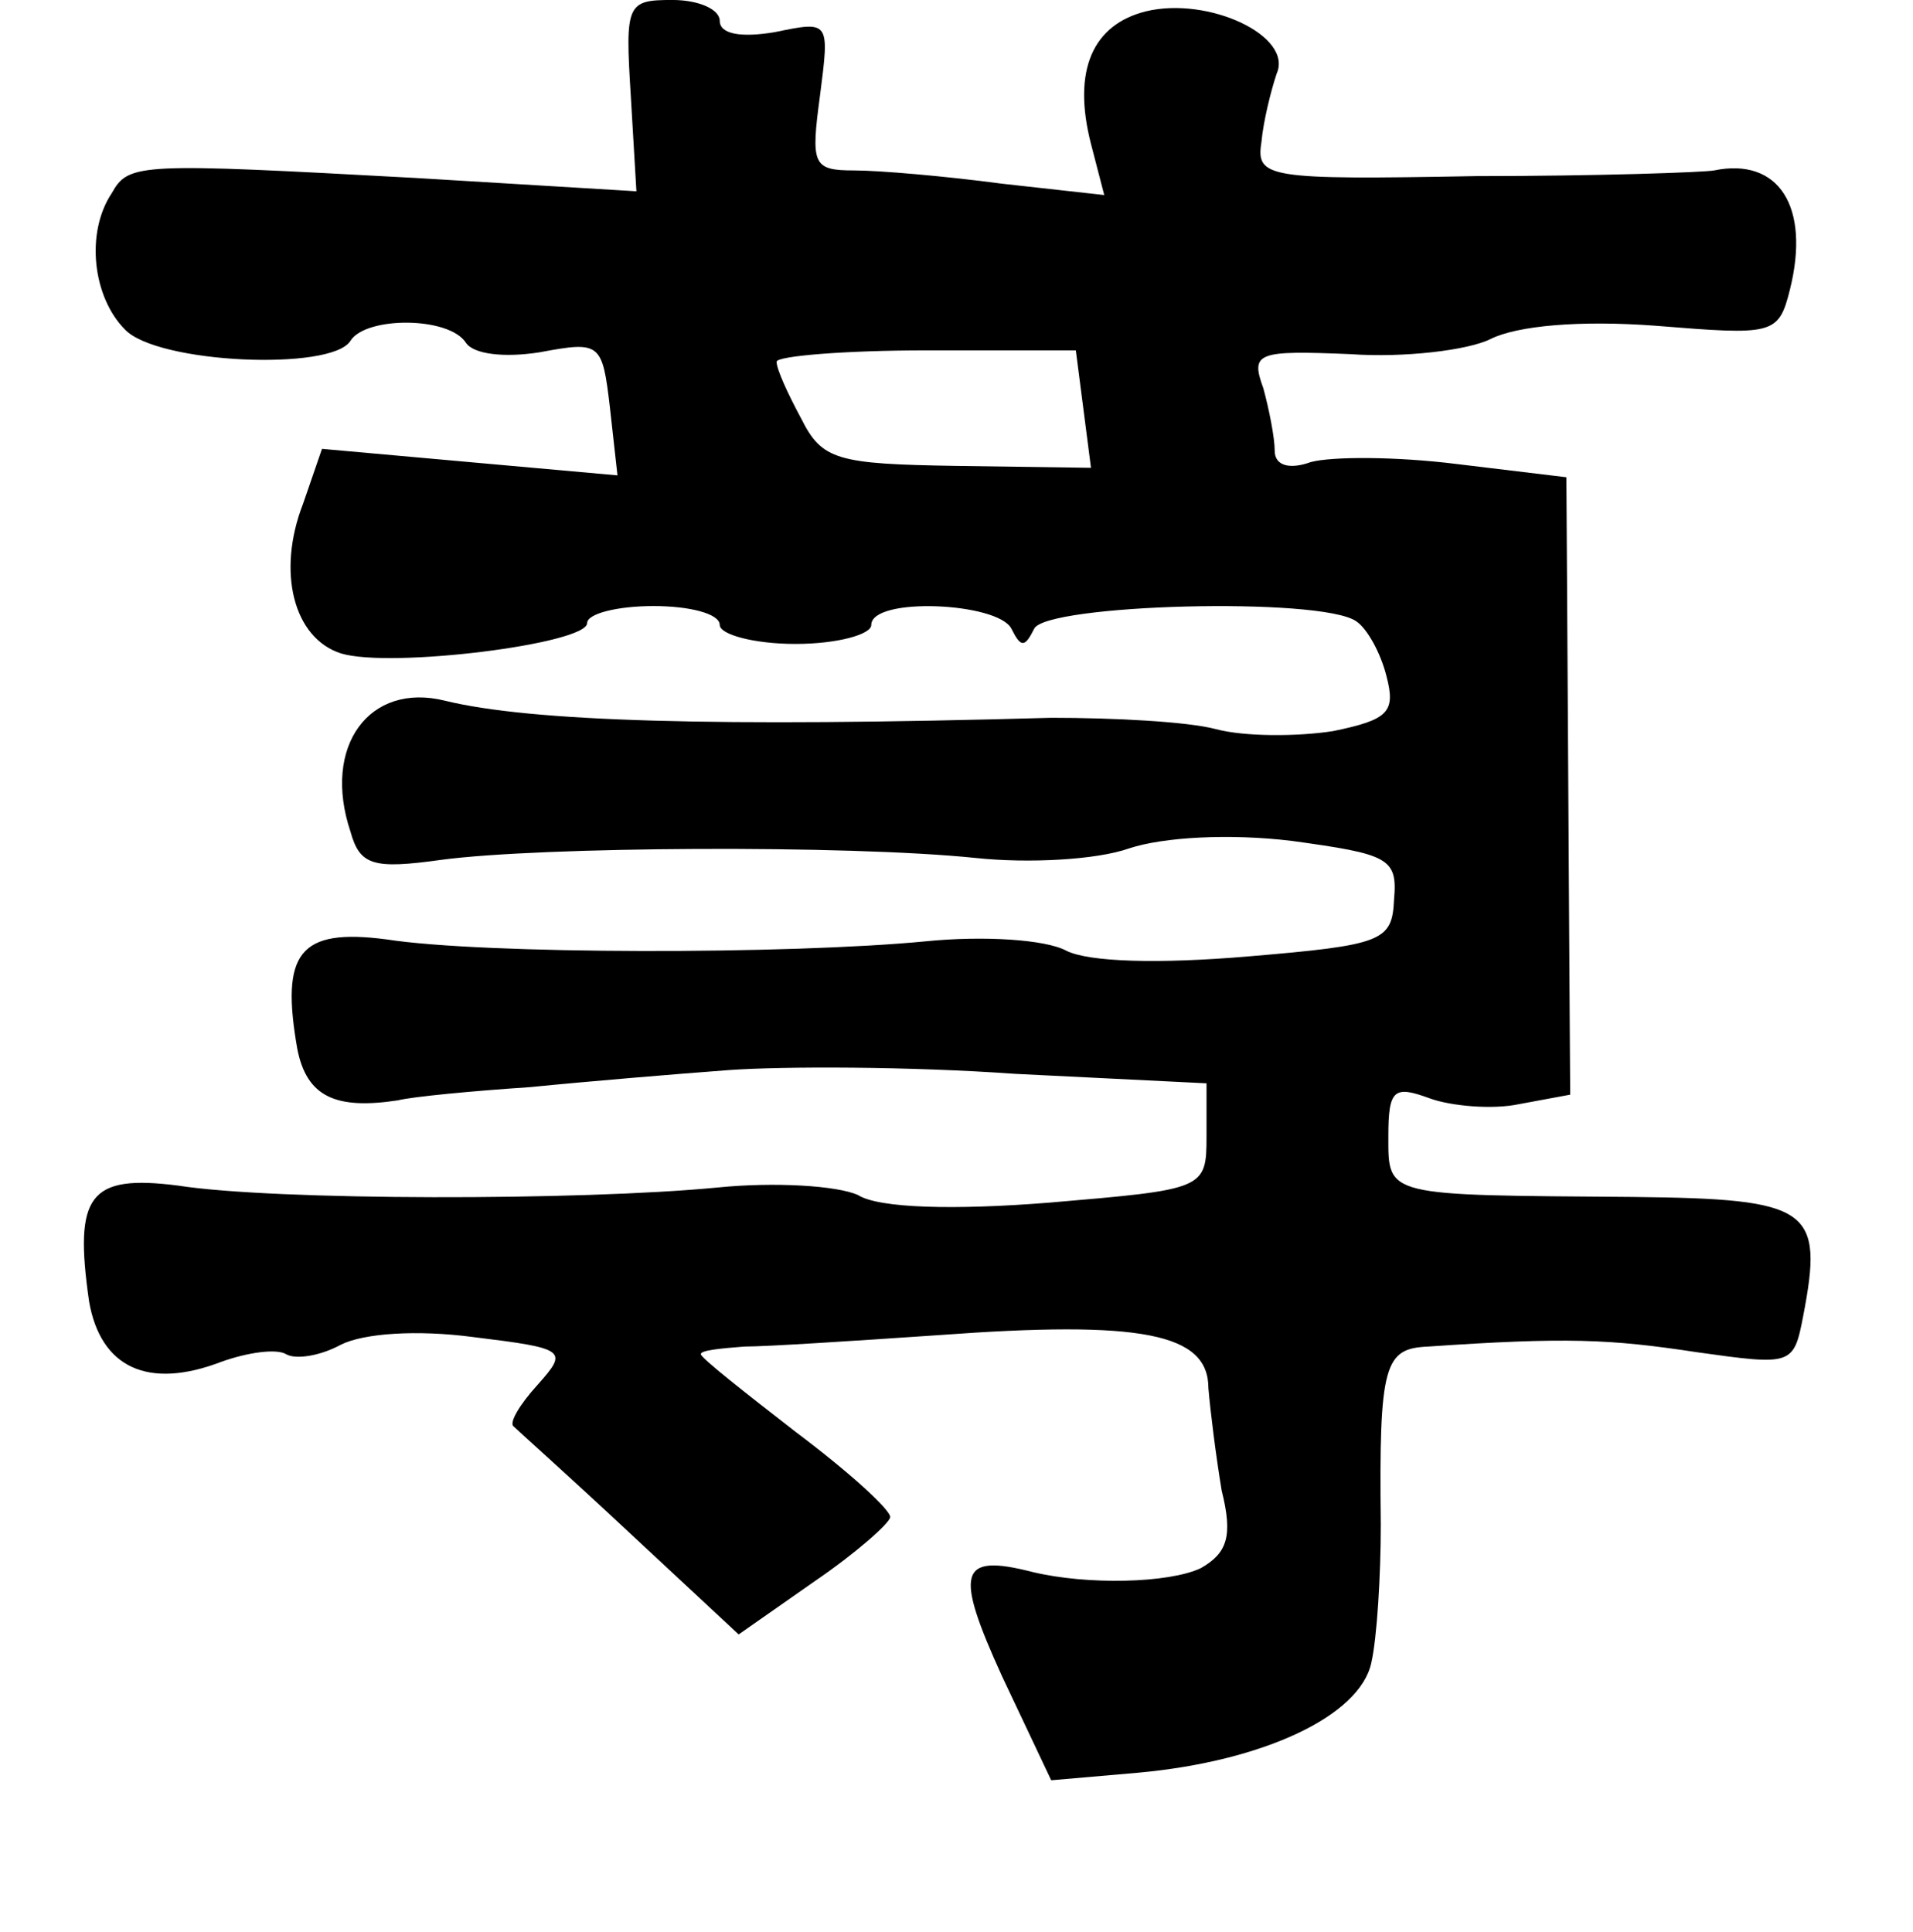 <?xml version="1.0" standalone="no"?>
<!DOCTYPE svg PUBLIC "-//W3C//DTD SVG 20010904//EN"
 "http://www.w3.org/TR/2001/REC-SVG-20010904/DTD/svg10.dtd">
<svg version="1.0" xmlns="http://www.w3.org/2000/svg"
 width="101pt" height="102pt" viewBox="0 0 101 102"
 preserveAspectRatio="xMidYMid meet">
<g transform="translate(0,102) scale(0.1,-0.1)"
fill="#000000" stroke="none">
<path d="M333 970 l3 -51 -116 7 c-147 8 -152 8 -161 -8 -14 -21 -10 -55 7
-72 17 -18 109 -22 119 -6 8 13 52 13 61 -1 4 -6 20 -8 39 -5 32 6 33 5 37
-29 l4 -36 -78 7 -78 7 -10 -29 c-14 -36 -5 -71 20 -79 26 -8 130 5 130 16 0
5 16 9 35 9 19 0 35 -4 35 -10 0 -5 18 -10 40 -10 22 0 40 5 40 10 0 15 67 12
74 -2 5 -10 7 -10 12 0 6 13 151 17 170 4 6 -4 13 -17 16 -29 5 -19 1 -23 -28
-29 -19 -3 -47 -3 -62 1 -15 4 -54 6 -87 6 -178 -5 -275 -2 -320 9 -40 10 -65
-24 -50 -69 5 -18 12 -20 48 -15 52 7 214 8 282 1 28 -3 64 -1 81 5 18 6 53 8
86 4 51 -7 56 -9 54 -31 -1 -22 -6 -24 -77 -30 -47 -4 -84 -3 -96 3 -11 6 -44
8 -74 5 -72 -7 -234 -7 -285 1 -46 6 -56 -7 -47 -58 5 -25 20 -32 53 -27 8 2
40 5 70 7 30 3 78 7 105 9 28 2 95 2 151 -2 l101 -5 0 -28 c0 -28 -1 -28 -83
-35 -50 -4 -90 -3 -101 4 -11 5 -44 7 -74 4 -72 -7 -234 -7 -285 1 -47 6 -55
-5 -47 -61 6 -35 31 -47 70 -32 14 5 29 7 34 4 5 -3 18 -1 29 5 12 6 40 8 70
4 49 -6 50 -7 34 -25 -10 -11 -15 -20 -13 -22 2 -2 30 -27 61 -56 l58 -54 40
28 c22 15 40 31 40 34 0 4 -22 24 -50 45 -27 21 -50 39 -50 41 0 2 10 3 23 4
12 0 58 3 102 6 108 8 143 1 143 -28 1 -12 4 -36 7 -54 6 -24 3 -33 -11 -41
-17 -8 -60 -9 -89 -2 -39 10 -41 0 -16 -55 l26 -55 46 4 c66 6 117 30 123 58
3 13 5 46 5 73 -1 85 2 93 25 94 73 5 96 4 142 -3 50 -7 51 -7 56 19 11 57 4
62 -90 63 -131 1 -129 0 -129 32 0 25 3 27 22 20 11 -4 33 -6 47 -3 l27 5 -1
163 -1 163 -58 7 c-32 4 -66 4 -77 1 -11 -4 -19 -2 -19 6 0 7 -3 22 -6 33 -7
19 -3 20 46 18 28 -2 62 2 74 8 14 7 47 10 87 7 62 -5 65 -5 71 19 11 44 -6
70 -40 63 -5 -1 -62 -3 -126 -3 -110 -2 -116 -1 -113 18 1 11 5 27 8 36 9 20
-36 41 -69 33 -28 -7 -39 -31 -29 -70 l7 -27 -54 6 c-30 4 -65 7 -78 7 -22 0
-23 3 -18 40 5 39 5 39 -24 33 -18 -3 -29 -1 -29 6 0 6 -11 11 -25 11 -24 0
-25 -2 -22 -50z m239 -166 l4 -31 -71 1 c-63 1 -71 3 -82 25 -7 13 -13 26 -13
30 0 3 36 6 79 6 l79 0 4 -31z"/>
</g>
</svg>
